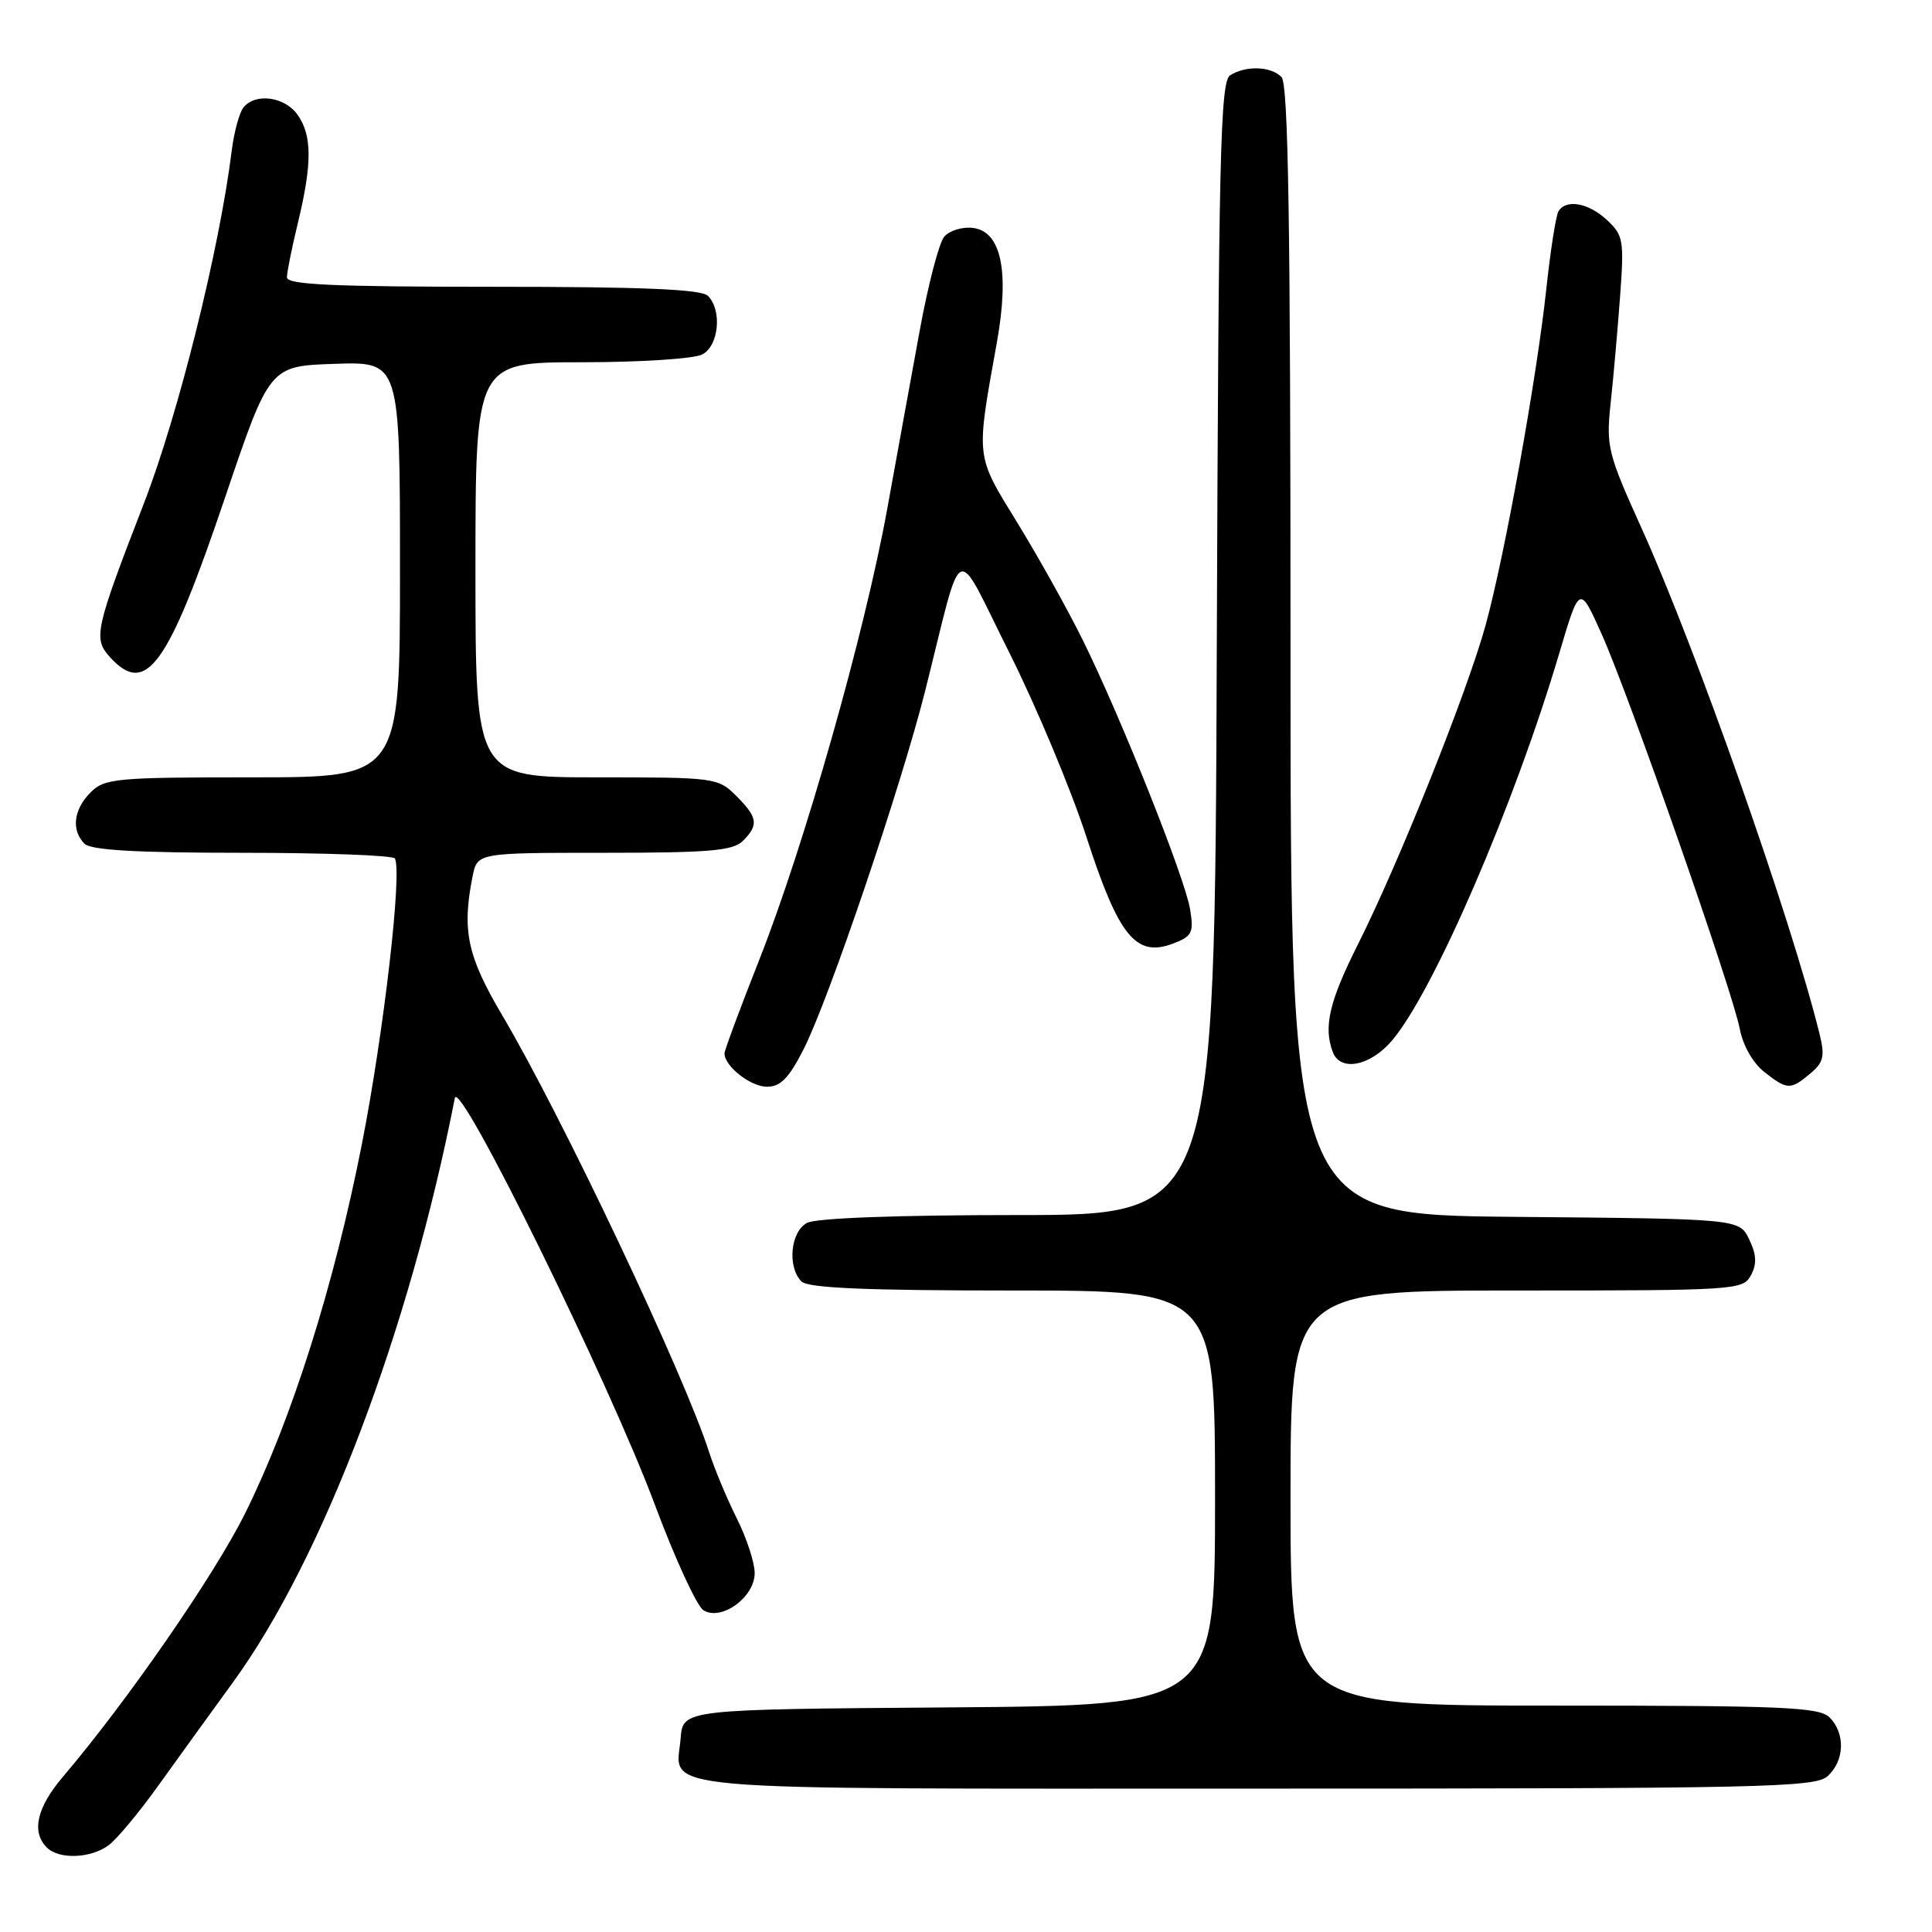 <?xml version="1.0" encoding="UTF-8" standalone="no"?>
<!DOCTYPE svg PUBLIC "-//W3C//DTD SVG 1.1//EN" "http://www.w3.org/Graphics/SVG/1.1/DTD/svg11.dtd" >
<svg xmlns="http://www.w3.org/2000/svg" xmlns:xlink="http://www.w3.org/1999/xlink" version="1.1" viewBox="0 0 256 256">
 <g >
 <path fill="currentColor"
d=" M 14.45 244.46 C 15.52 243.65 18.45 240.13 20.95 236.64 C 23.45 233.15 27.92 226.97 30.88 222.90 C 42.74 206.60 54.23 176.34 60.27 145.50 C 60.82 142.69 80.72 183.15 86.79 199.43 C 89.44 206.53 92.33 212.80 93.20 213.36 C 95.57 214.85 100.00 211.65 100.00 208.44 C 100.00 207.06 98.94 203.81 97.64 201.22 C 96.34 198.62 94.70 194.70 93.99 192.50 C 90.71 182.21 74.48 147.94 66.53 134.50 C 61.91 126.68 61.19 123.30 62.62 116.12 C 63.25 113.00 63.25 113.00 80.05 113.00 C 94.00 113.00 97.12 112.73 98.43 111.43 C 100.56 109.30 100.42 108.33 97.55 105.45 C 95.14 103.05 94.75 103.00 79.05 103.00 C 63.00 103.00 63.00 103.00 63.00 75.50 C 63.00 48.00 63.00 48.00 77.07 48.00 C 84.85 48.00 92.00 47.54 93.07 46.96 C 95.26 45.79 95.70 41.10 93.80 39.20 C 92.93 38.33 85.20 38.00 65.30 38.00 C 44.12 38.00 38.00 37.72 38.02 36.75 C 38.02 36.06 38.68 32.80 39.48 29.50 C 41.37 21.69 41.36 17.95 39.44 15.22 C 37.74 12.80 33.83 12.27 32.25 14.25 C 31.71 14.94 31.01 17.52 30.70 20.00 C 29.06 33.13 23.62 54.96 19.06 66.72 C 12.61 83.38 12.33 84.61 14.54 87.04 C 19.35 92.36 22.23 88.38 29.84 65.87 C 35.72 48.50 35.72 48.50 44.36 48.21 C 53.00 47.92 53.00 47.92 53.00 75.46 C 53.00 103.00 53.00 103.00 33.50 103.00 C 15.33 103.00 13.86 103.14 12.00 105.00 C 9.74 107.26 9.42 110.02 11.20 111.80 C 12.05 112.65 18.12 113.00 32.14 113.00 C 43.00 113.00 52.08 113.34 52.32 113.75 C 53.32 115.46 50.86 136.77 47.96 151.56 C 44.27 170.32 38.67 188.06 32.49 200.50 C 28.44 208.68 16.85 225.43 8.34 235.43 C 4.87 239.51 4.14 242.74 6.20 244.80 C 7.83 246.43 12.08 246.26 14.45 244.46 Z  M 242.17 235.35 C 244.42 233.31 244.54 229.68 242.43 227.57 C 241.06 226.20 236.35 226.00 205.93 226.00 C 171.00 226.00 171.00 226.00 171.00 198.50 C 171.00 171.00 171.00 171.00 200.96 171.00 C 230.00 171.00 230.96 170.94 232.01 168.98 C 232.81 167.49 232.75 166.25 231.78 164.23 C 230.47 161.50 230.47 161.50 200.74 161.24 C 171.00 160.97 171.00 160.97 171.00 86.19 C 171.00 29.35 170.71 11.11 169.80 10.20 C 168.37 8.77 165.08 8.66 163.00 9.98 C 161.69 10.81 161.47 20.55 161.23 85.96 C 160.96 161.00 160.96 161.00 134.92 161.00 C 118.87 161.00 108.13 161.40 106.93 162.04 C 104.74 163.21 104.30 167.90 106.20 169.80 C 107.07 170.67 114.69 171.00 134.20 171.00 C 161.00 171.00 161.00 171.00 161.00 198.49 C 161.00 225.97 161.00 225.97 125.75 226.24 C 90.50 226.50 90.50 226.50 90.19 230.32 C 89.60 237.47 84.25 237.00 166.29 237.00 C 233.79 237.00 240.50 236.85 242.17 235.35 Z  M 106.50 138.99 C 109.84 132.41 119.42 104.14 122.60 91.50 C 127.74 71.04 126.31 71.68 133.75 86.50 C 137.33 93.65 141.94 104.66 143.98 110.97 C 148.24 124.09 150.52 126.89 155.43 125.03 C 157.97 124.06 158.20 123.60 157.69 120.47 C 157.02 116.35 148.52 95.01 143.47 84.81 C 141.52 80.85 137.63 73.88 134.83 69.31 C 129.21 60.16 129.30 60.92 132.10 45.32 C 133.78 35.93 132.66 30.64 128.91 30.20 C 127.49 30.03 125.78 30.56 125.10 31.38 C 124.43 32.19 122.98 37.73 121.89 43.68 C 120.80 49.63 118.84 60.35 117.55 67.50 C 114.57 83.91 106.56 112.12 100.59 127.22 C 98.07 133.60 96.00 139.17 96.00 139.58 C 96.00 141.29 99.46 144.00 101.64 144.00 C 103.43 144.00 104.55 142.84 106.50 138.99 Z  M 239.87 142.25 C 241.64 140.77 241.83 139.96 241.10 137.00 C 237.34 121.77 224.74 85.97 217.52 70.00 C 213.04 60.10 212.81 59.16 213.41 53.50 C 213.77 50.20 214.33 43.86 214.66 39.41 C 215.22 31.84 215.11 31.18 212.94 29.16 C 210.49 26.88 207.53 26.34 206.51 27.99 C 206.17 28.53 205.45 33.14 204.90 38.24 C 203.62 50.15 199.42 73.44 196.87 82.77 C 194.47 91.54 185.36 114.35 179.93 125.14 C 176.13 132.70 175.34 136.10 176.61 139.42 C 177.62 142.06 181.61 141.25 184.49 137.83 C 190.04 131.23 200.69 106.55 206.63 86.50 C 209.30 77.50 209.30 77.50 212.22 84.00 C 215.85 92.08 229.61 131.41 230.54 136.38 C 230.94 138.51 232.28 140.86 233.75 142.02 C 236.83 144.44 237.24 144.45 239.87 142.25 Z "/>
</g>
</svg>
